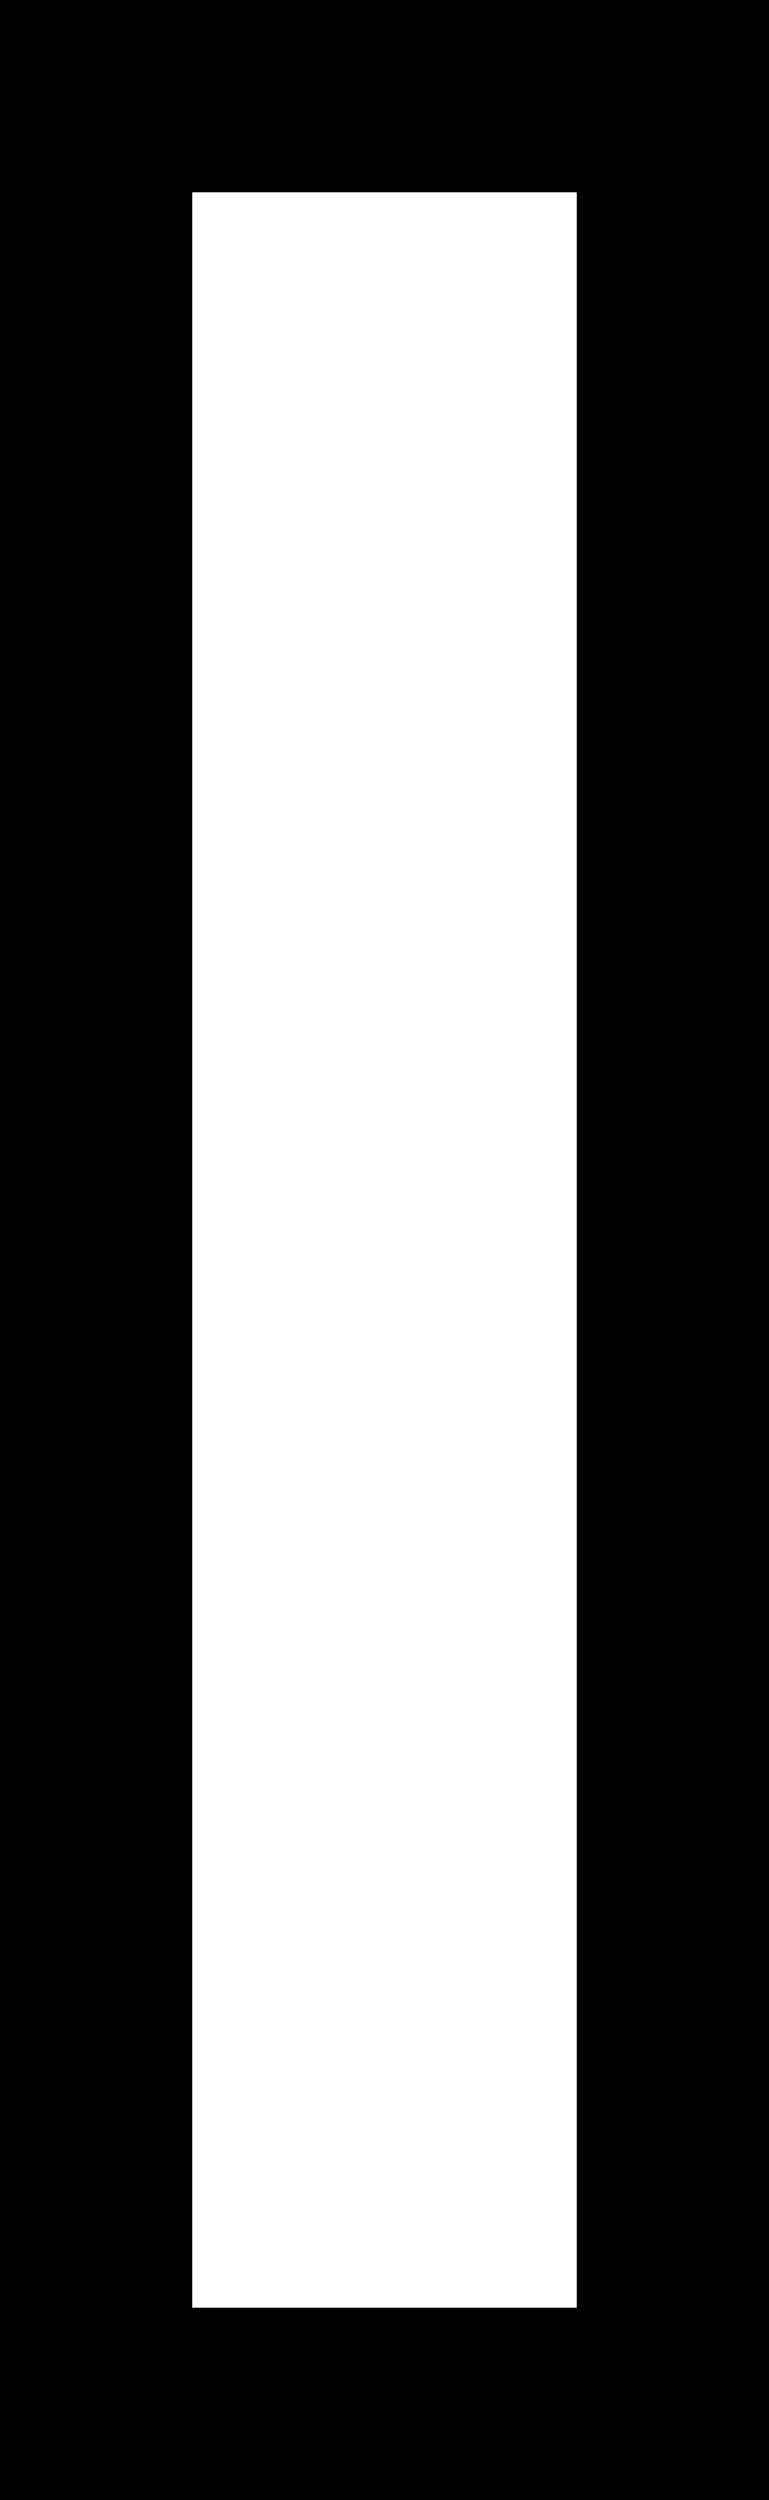 ﻿<?xml version="1.0" encoding="utf-8"?>
<svg version="1.1" xmlns:xlink="http://www.w3.org/1999/xlink" width="8px" height="26px" xmlns="http://www.w3.org/2000/svg">
  <defs>
    <pattern id="BGPattern" patternUnits="userSpaceOnUse" alignment="0 0" imageRepeat="None" />
    <mask fill="white" id="Clip4282">
      <path d="M 8 0  L 8 26  L 0 26  L 0 0  L 8 0  Z M 2 2  L 2 24  L 6 24  L 6 2  L 2 2  Z " fill-rule="evenodd" />
    </mask>
  </defs>
  <g transform="matrix(1 0 0 1 -22 -4 )">
    <path d="M 8 0  L 8 26  L 0 26  L 0 0  L 8 0  Z M 2 2  L 2 24  L 6 24  L 6 2  L 2 2  Z " fill-rule="nonzero" fill="rgba(0, 0, 0, 1)" stroke="none" transform="matrix(1 0 0 1 22 4 )" class="fill" />
    <path d="M 8 0  L 8 26  L 0 26  L 0 0  L 8 0  Z " stroke-width="0" stroke-dasharray="0" stroke="rgba(255, 255, 255, 0)" fill="none" transform="matrix(1 0 0 1 22 4 )" class="stroke" mask="url(#Clip4282)" />
    <path d="M 2 2  L 2 24  L 6 24  L 6 2  L 2 2  Z " stroke-width="0" stroke-dasharray="0" stroke="rgba(255, 255, 255, 0)" fill="none" transform="matrix(1 0 0 1 22 4 )" class="stroke" mask="url(#Clip4282)" />
  </g>
</svg>